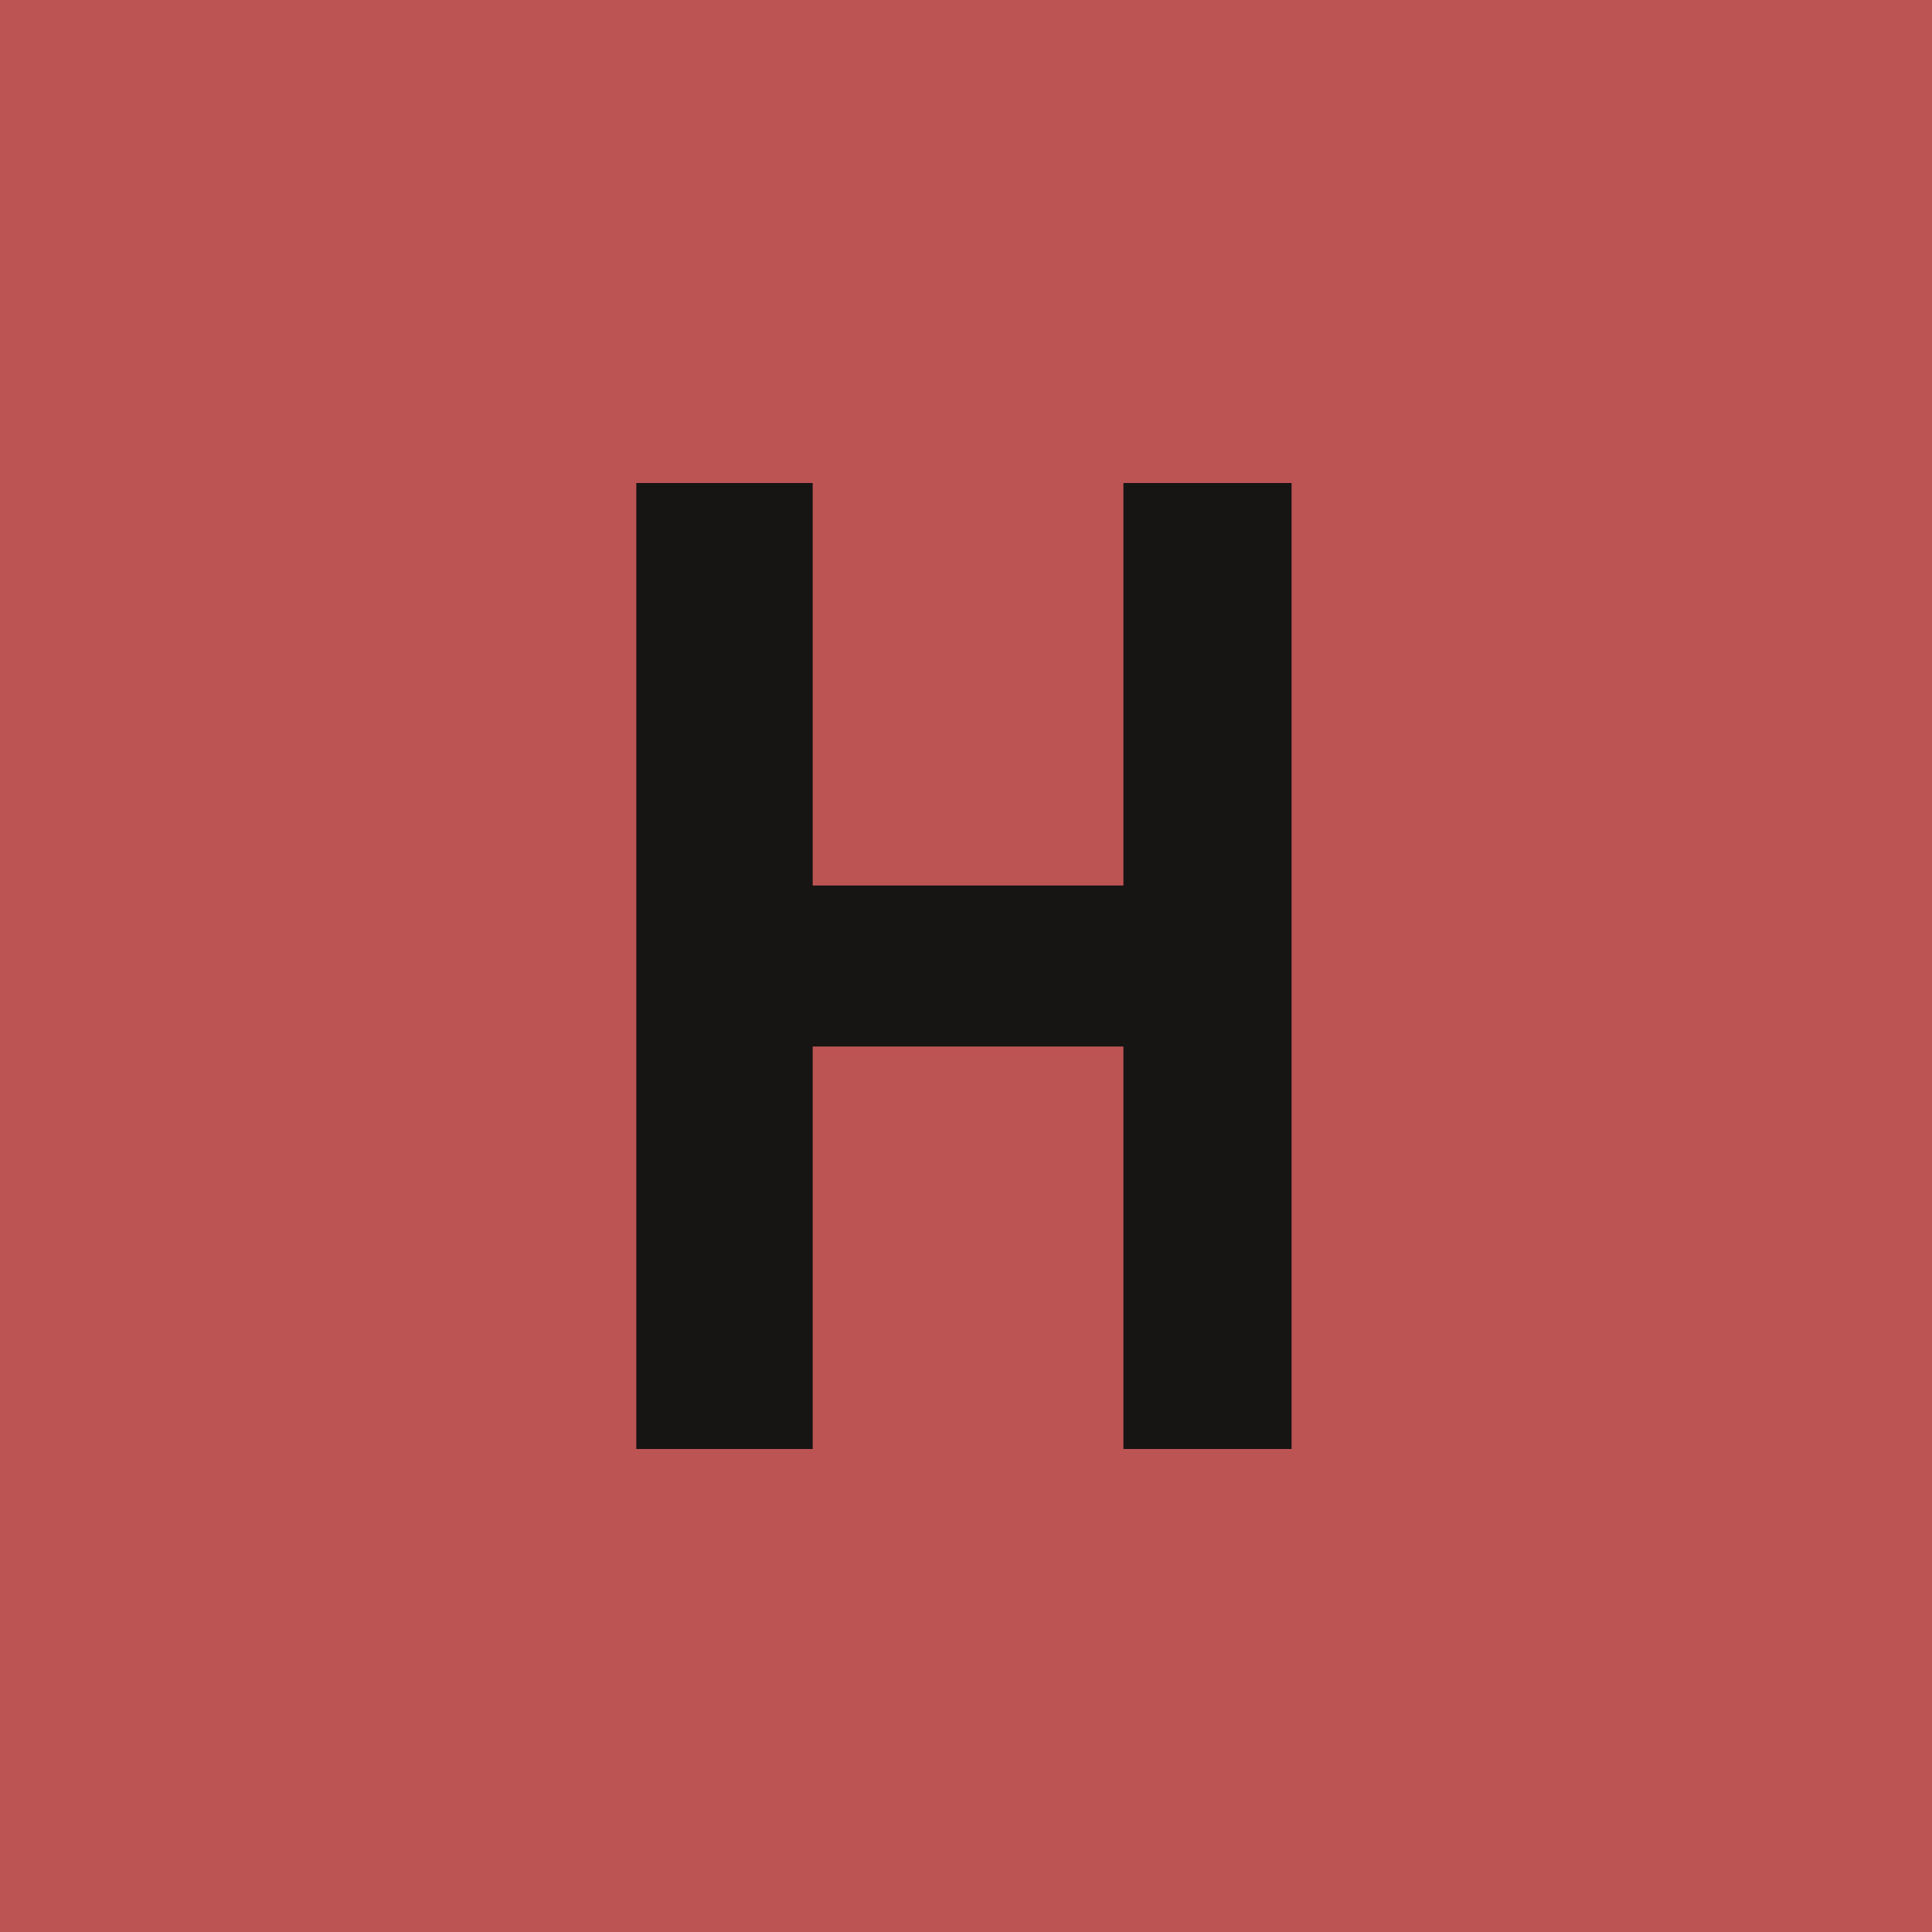 <?xml version="1.0" encoding="UTF-8" standalone="no"?>
<!-- Created with Inkscape (http://www.inkscape.org/) -->

<svg
   width="24"
   height="24"
   viewBox="0 0 24 24"
   version="1.1"
   id="svg1"
   sodipodi:docname="square-red-h.svg"
   inkscape:version="1.4 (e7c3feb1, 2024-10-09)"
   xmlns:inkscape="http://www.inkscape.org/namespaces/inkscape"
   xmlns:sodipodi="http://sodipodi.sourceforge.net/DTD/sodipodi-0.dtd"
   xmlns="http://www.w3.org/2000/svg"
   xmlns:svg="http://www.w3.org/2000/svg">
  <sodipodi:namedview
     id="namedview1"
     pagecolor="#171717"
     bordercolor="#781616"
     borderopacity="1"
     inkscape:showpageshadow="0"
     inkscape:pageopacity="0"
     inkscape:pagecheckerboard="0"
     inkscape:deskcolor="#1e1e1e"
     inkscape:document-units="px"
     showgrid="true"
     inkscape:zoom="15.128495"
     inkscape:cx="12.823483"
     inkscape:cy="12.889584"
     inkscape:window-width="1168"
     inkscape:window-height="743"
     inkscape:window-x="217"
     inkscape:window-y="25"
     inkscape:window-maximized="0"
     inkscape:current-layer="layer1">
    <inkscape:grid
       id="grid1"
       units="px"
       originx="12"
       originy="12"
       spacingx="1"
       spacingy="1"
       empcolor="#006597"
       empopacity="0.153"
       color="#005682"
       opacity="0.102"
       empspacing="5"
       enabled="true"
       visible="true" />
  </sodipodi:namedview>
  <defs
     id="defs1" />
  <g
     inkscape:label="main"
     inkscape:groupmode="layer"
     id="layer1">
    <rect
       style="fill:#bd5454;fill-opacity:1;stroke:none;stroke-width:2.4"
       id="rect1"
       width="24"
       height="24"
       x="1.7763568e-15"
       y="1.7763568e-15" />
    <path
       style="fill:none;fill-opacity:1;stroke:#171414;stroke-width:2;stroke-opacity:1"
       d="m 8,12 h 8"
       id="path1"
       sodipodi:nodetypes="cc" />
    <path
       style="fill:#bd5454;fill-opacity:1;stroke:#171414;stroke-width:2.191;stroke-opacity:1"
       d="M 9,6 V 18"
       id="path3" />
    <path
       style="fill:#bd5454;fill-opacity:1;stroke:#171414;stroke-width:2.089;stroke-opacity:1"
       d="M 15,18 V 6"
       id="path4" />
  </g>
</svg>
